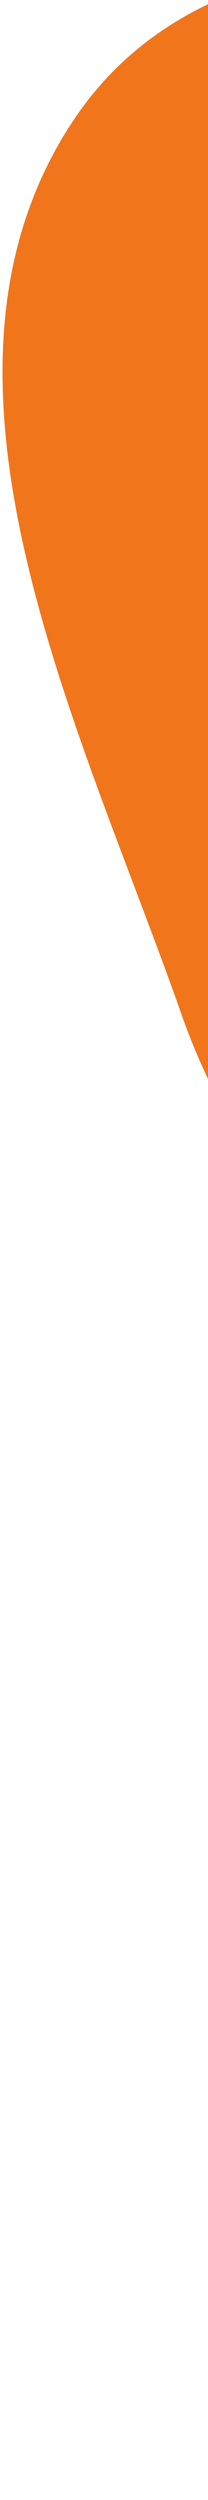 <svg width="31" height="371" viewBox="0 0 31 371" fill="none" xmlns="http://www.w3.org/2000/svg">
<path fill-rule="evenodd" clip-rule="evenodd" d="M153.383 355.092C113.371 333.598 111.48 275.357 87.024 235.764C68.258 205.381 39.06 184.653 27.066 150.583C12.097 108.06 -14.182 56.543 10.532 18.477C35.652 -20.212 94.27 -0.456 135.822 -16.926C172.113 -31.31 199.053 -77.049 237.066 -71.314C275.113 -65.574 287.976 -15.305 317.254 10.447C352.926 41.823 418.6 47.028 426.745 95.522C434.773 143.314 374.58 173.007 351.761 215.886C328.825 258.984 332.262 319.08 293.178 346.507C253.03 374.679 195.594 377.767 153.383 355.092Z" fill="#F1751B"/>
</svg>
